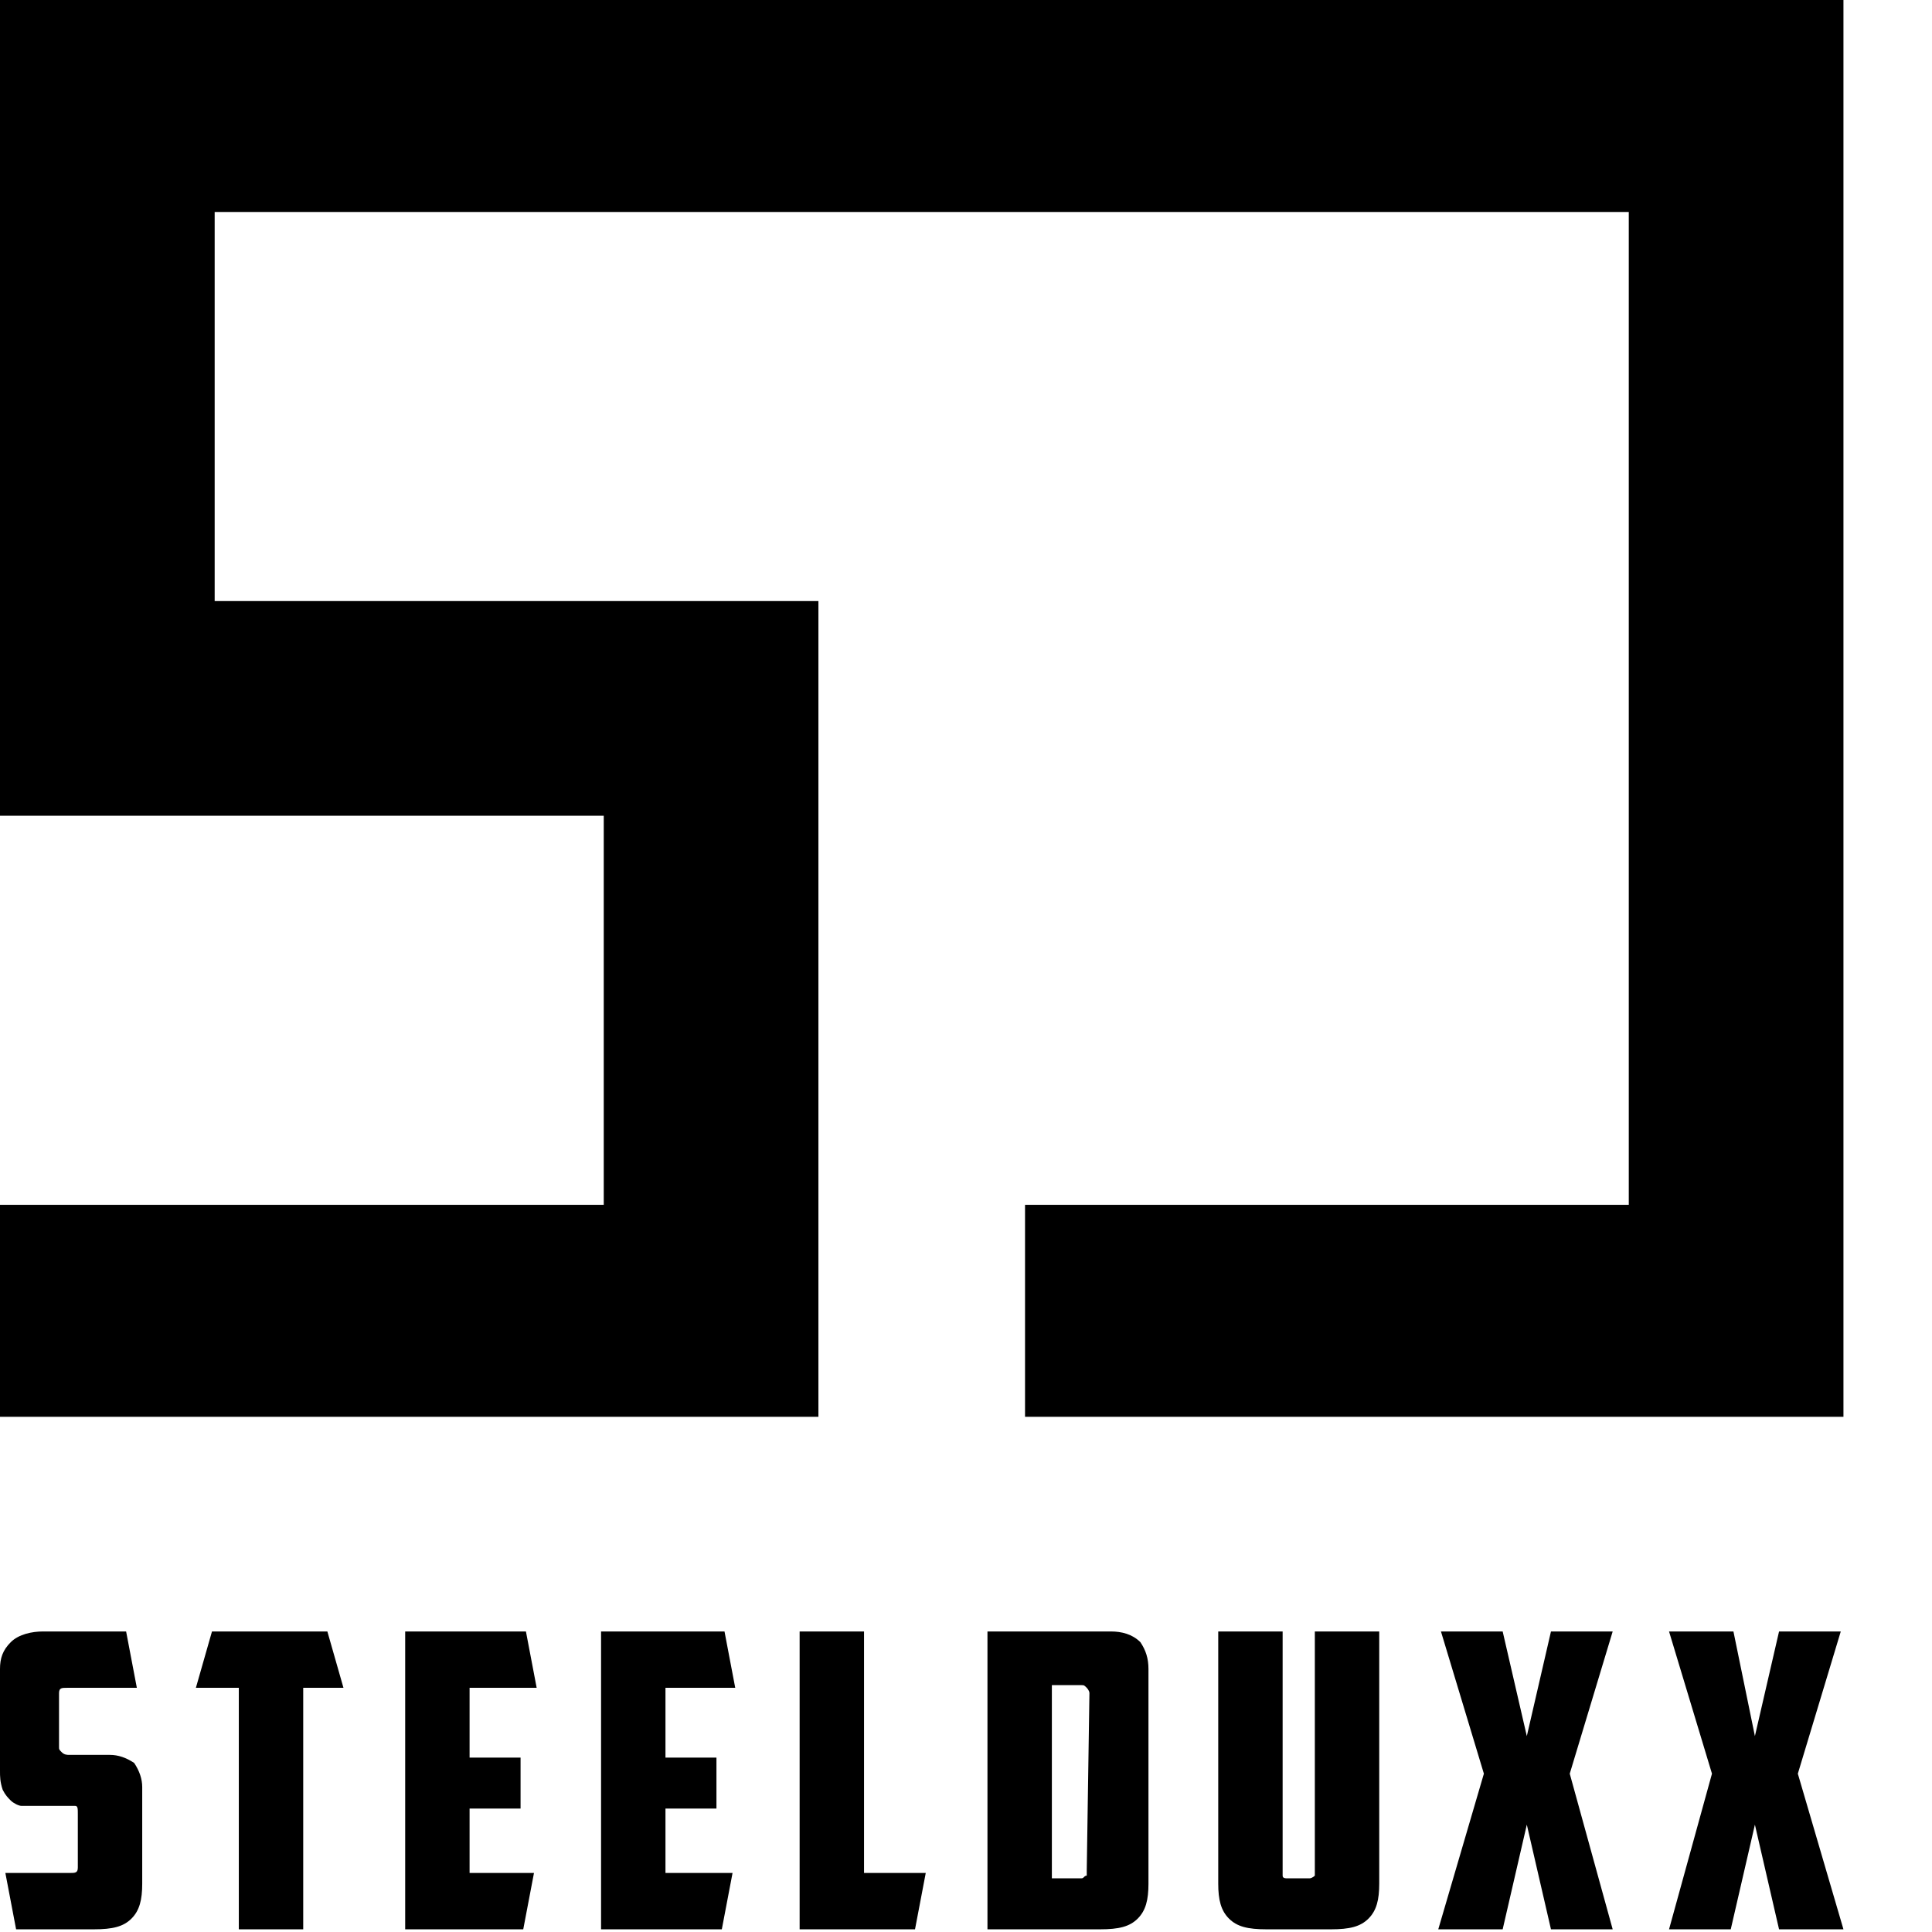<svg version="1.1" id="Layer_1" xmlns="http://www.w3.org/2000/svg" x="0" y="0" viewBox="0 0 72 72" xml:space="preserve"><style>.st0{fill:#000}</style><g id="Main"><g id="Desktop---Medium-Copy-15" transform="translate(-40 -36)"><g id="logo_x2F_main-white" transform="translate(40 36)"><g id="Logo"><path id="Path" class="st0" d="M0 0v30.4h22.5v14.5H0v7.9h30.5V22.4H8V7.9h52.7v37H38.2v7.9h30.5V0z"/><path id="Path_1_" class="st0" d="M4.1 65.4H2.6c-.1 0-.2 0-.3-.1-.1-.1-.1-.1-.1-.2v-2c0-.2.1-.2.3-.2h2.6l-.4-2.1H1.6c-.4 0-.9.1-1.2.4-.3.3-.4.6-.4 1V66c0 .2 0 .4.1.7.1.2.2.3.3.4.1.1.3.2.4.2h2c.1 0 .1.1.1.3v2c0 .2-.1.2-.3.2H.2l.4 2.1h2.9c.7 0 1.1-.1 1.4-.4.3-.3.4-.7.4-1.3v-3.6c0-.3-.1-.6-.3-.9-.3-.2-.6-.3-.9-.3z"/><path id="Path_2_" class="st0" d="M7.9 60.8l-.6 2.1h1.6v9h2.4v-9h1.5l-.6-2.1z"/><path id="Path_3_" class="st0" d="M20 62.9l-.4-2.1h-4.5v11.1h4.4l.4-2.1h-2.4v-2.4h1.9v-1.9h-1.9v-2.6z"/><path id="Path_4_" class="st0" d="M27.4 62.9l-.4-2.1h-4.6v11.1h4.5l.4-2.1h-2.5v-2.4h1.9v-1.9h-1.9v-2.6z"/><path id="Path_5_" class="st0" d="M32.2 60.8h-2.4v11.1h4.3l.4-2.1h-2.3z"/><path id="Shape" class="st0" d="M41.4 60.8h-4.6v11.1H41c.7 0 1.1-.1 1.4-.4.3-.3.4-.7.4-1.3v-8c0-.4-.1-.7-.3-1-.3-.3-.7-.4-1.1-.4zm-.9 8.9v.2c-.1 0-.1.1-.2.1h-1.1v-7.2h1.1c.1 0 .1 0 .2.1 0 0 .1.1.1.2l-.1 6.6z"/><path id="Path_6_" class="st0" d="M49 69.7v.2s-.1.1-.2.1H48c-.1 0-.2 0-.2-.1v-9.1h-2.4v9.4c0 .6.1 1 .4 1.3.3.3.7.4 1.4.4h2.4c.7 0 1.1-.1 1.4-.4.3-.3.4-.7.4-1.3v-9.4H49v8.9z"/><path id="Path_7_" class="st0" d="M60.1 60.8h-2.3l-.9 3.9-.9-3.9h-2.3l1.6 5.3-1.7 5.8H56l.9-3.9.9 3.9h2.3l-1.6-5.8z"/><path id="Path_8_" class="st0" d="M68.6 60.8h-2.3l-.9 3.9-.8-3.9h-2.4l1.6 5.3-1.6 5.8h2.3l.9-3.9.9 3.9h2.4L67 66.1z"/></g></g></g></g></svg>